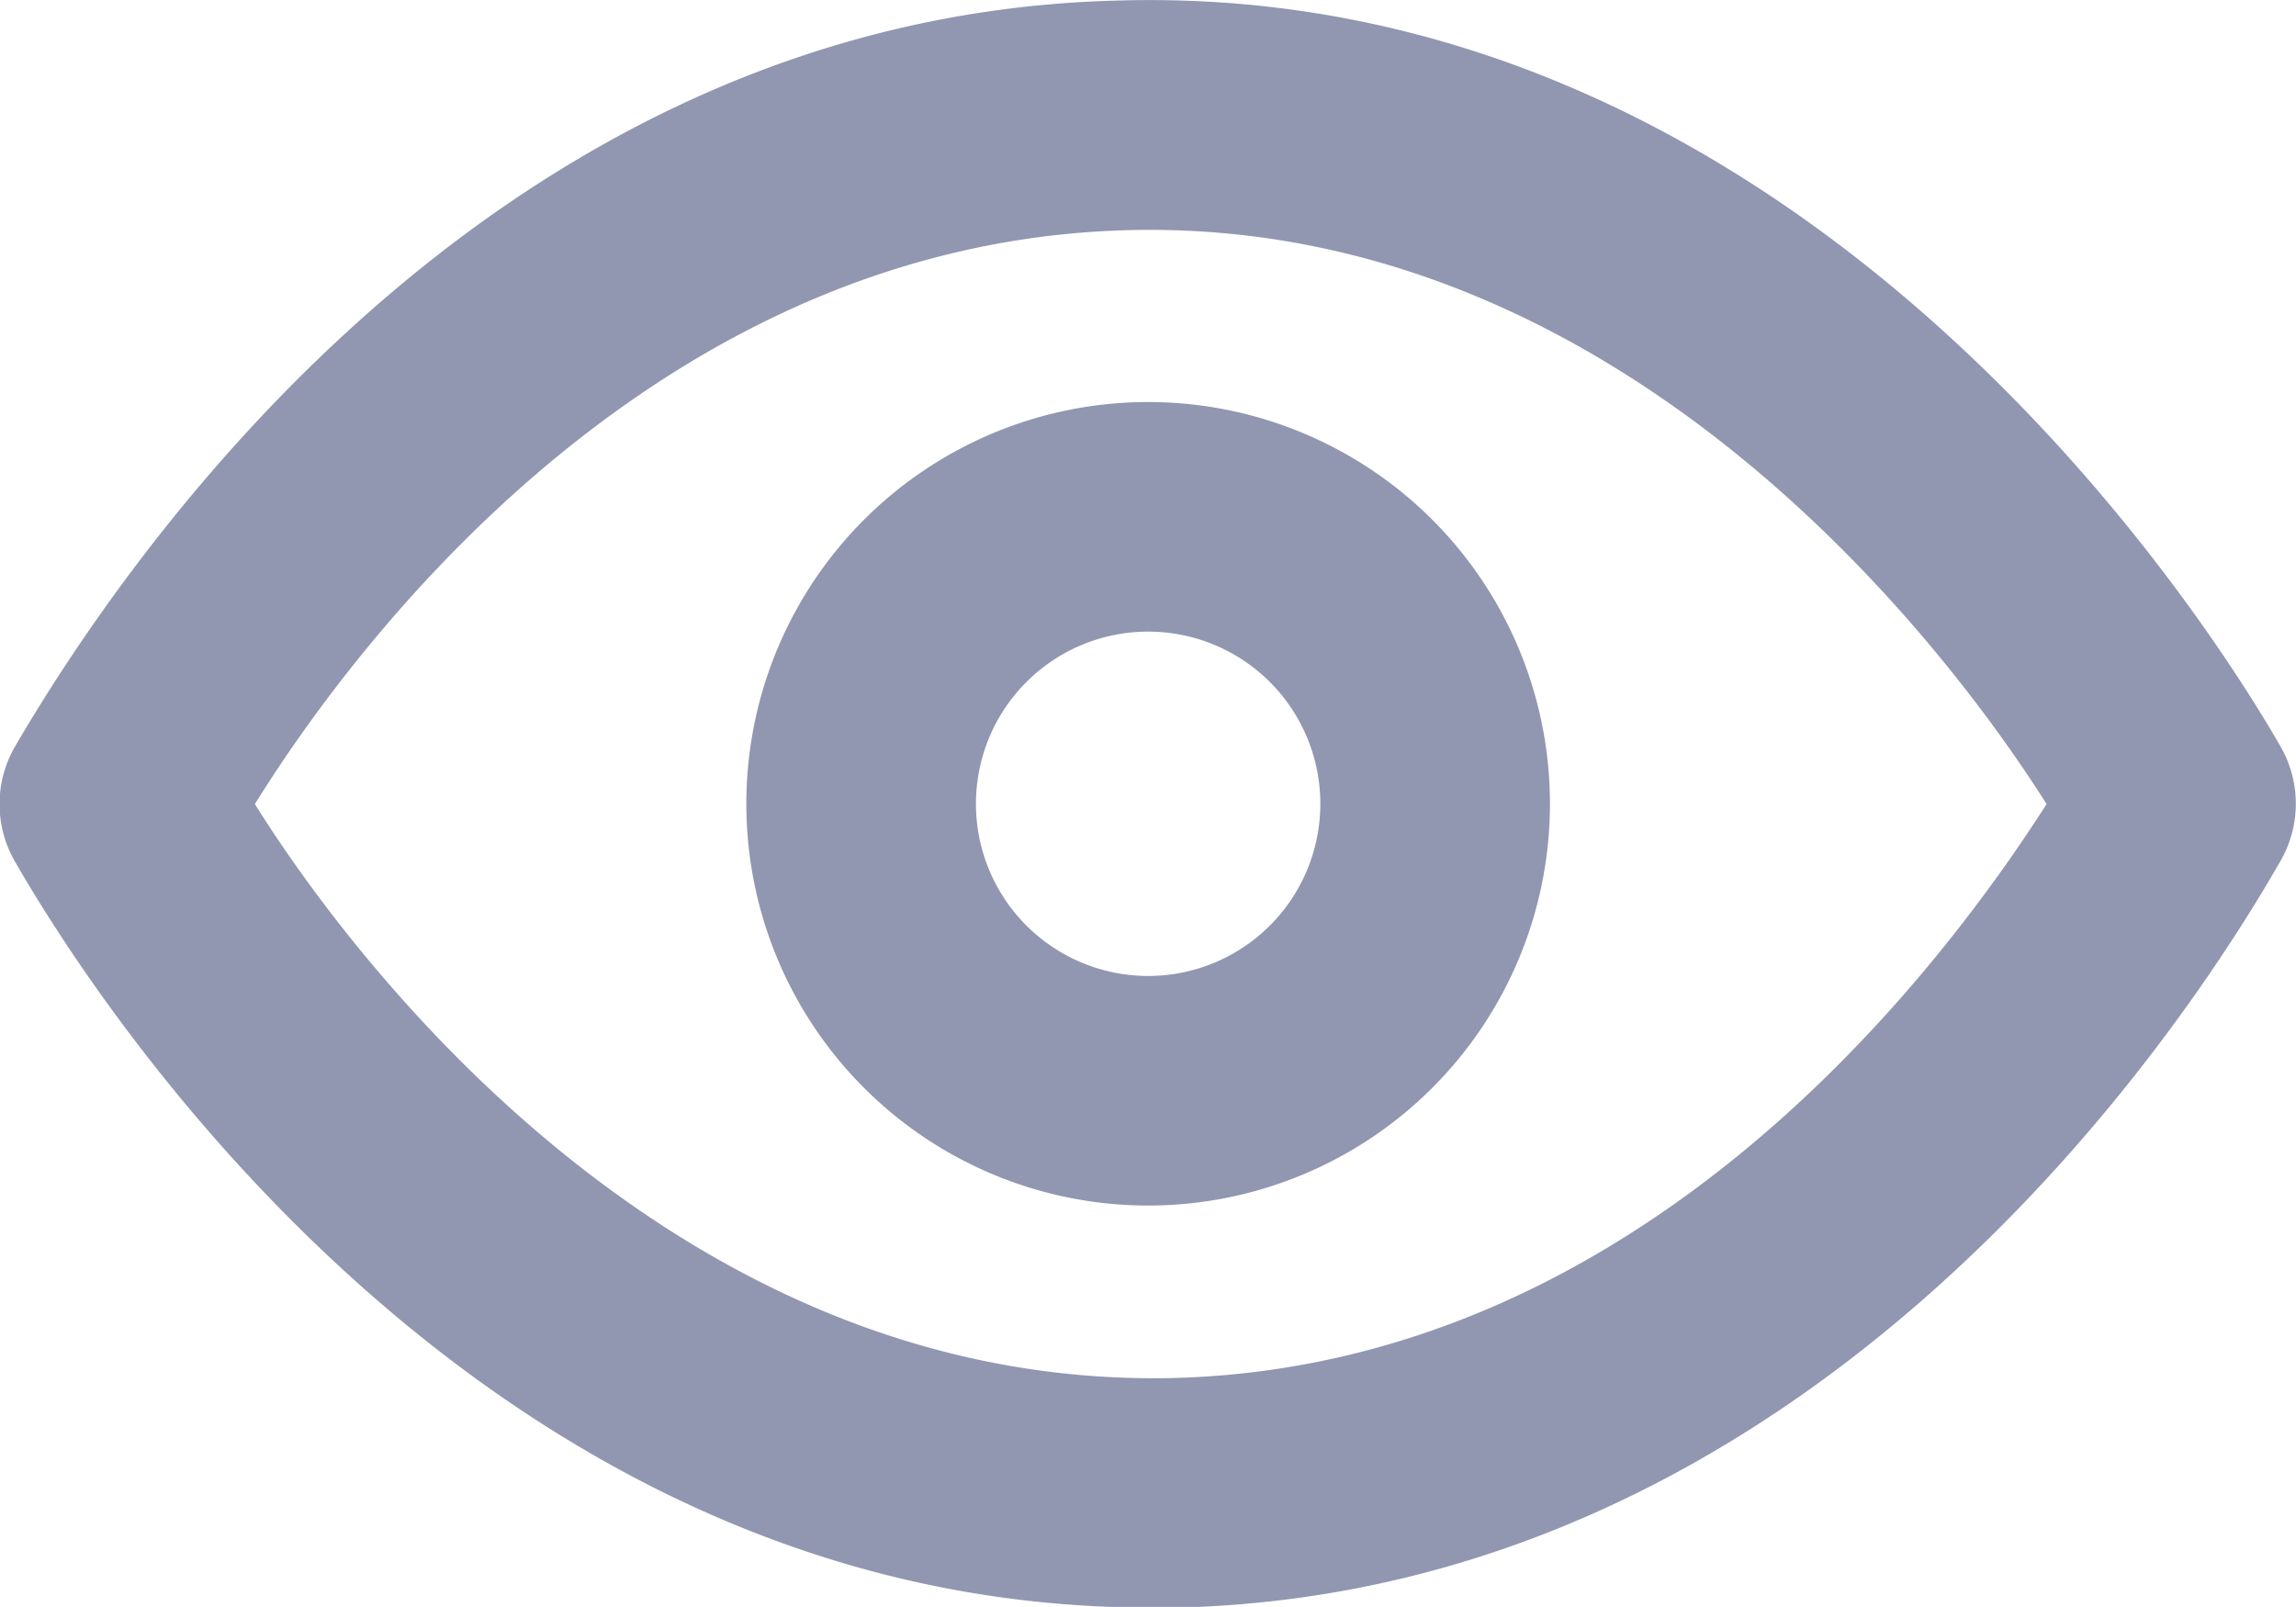 <svg xmlns="http://www.w3.org/2000/svg" width="16" height="11.199" viewBox="0 0 16 11.199">
  <g id="Group_682" data-name="Group 682" transform="translate(-1140.996 -410.996)">
    <path id="Path_1673" data-name="Path 1673" d="M17.889,10.2C17.377,9.309,14.562,4.855,9.78,5,5.358,5.111,2.8,9,2.1,10.2a.8.8,0,0,0,0,.8c.5.872,3.2,5.2,7.909,5.2h.2c4.422-.112,6.989-4,7.677-5.2A.8.8,0,0,0,17.889,10.2Zm-7.717,4.4c-3.447.08-5.694-2.871-6.4-4,.8-1.287,2.887-3.918,6.086-4,3.431-.088,5.686,2.871,6.4,4-.824,1.287-2.887,3.918-6.086,4Z" transform="translate(1139 406)" fill="#9196b1"/>
    <path id="Path_1674" data-name="Path 1674" d="M11.3,8.5a2.8,2.8,0,1,0,2.8,2.8,2.8,2.8,0,0,0-2.8-2.8Zm0,4a1.2,1.2,0,1,1,1.2-1.2A1.2,1.2,0,0,1,11.3,12.5Z" transform="translate(1137.697 405.298)" fill="#9196b1"/>
  </g>
</svg>

